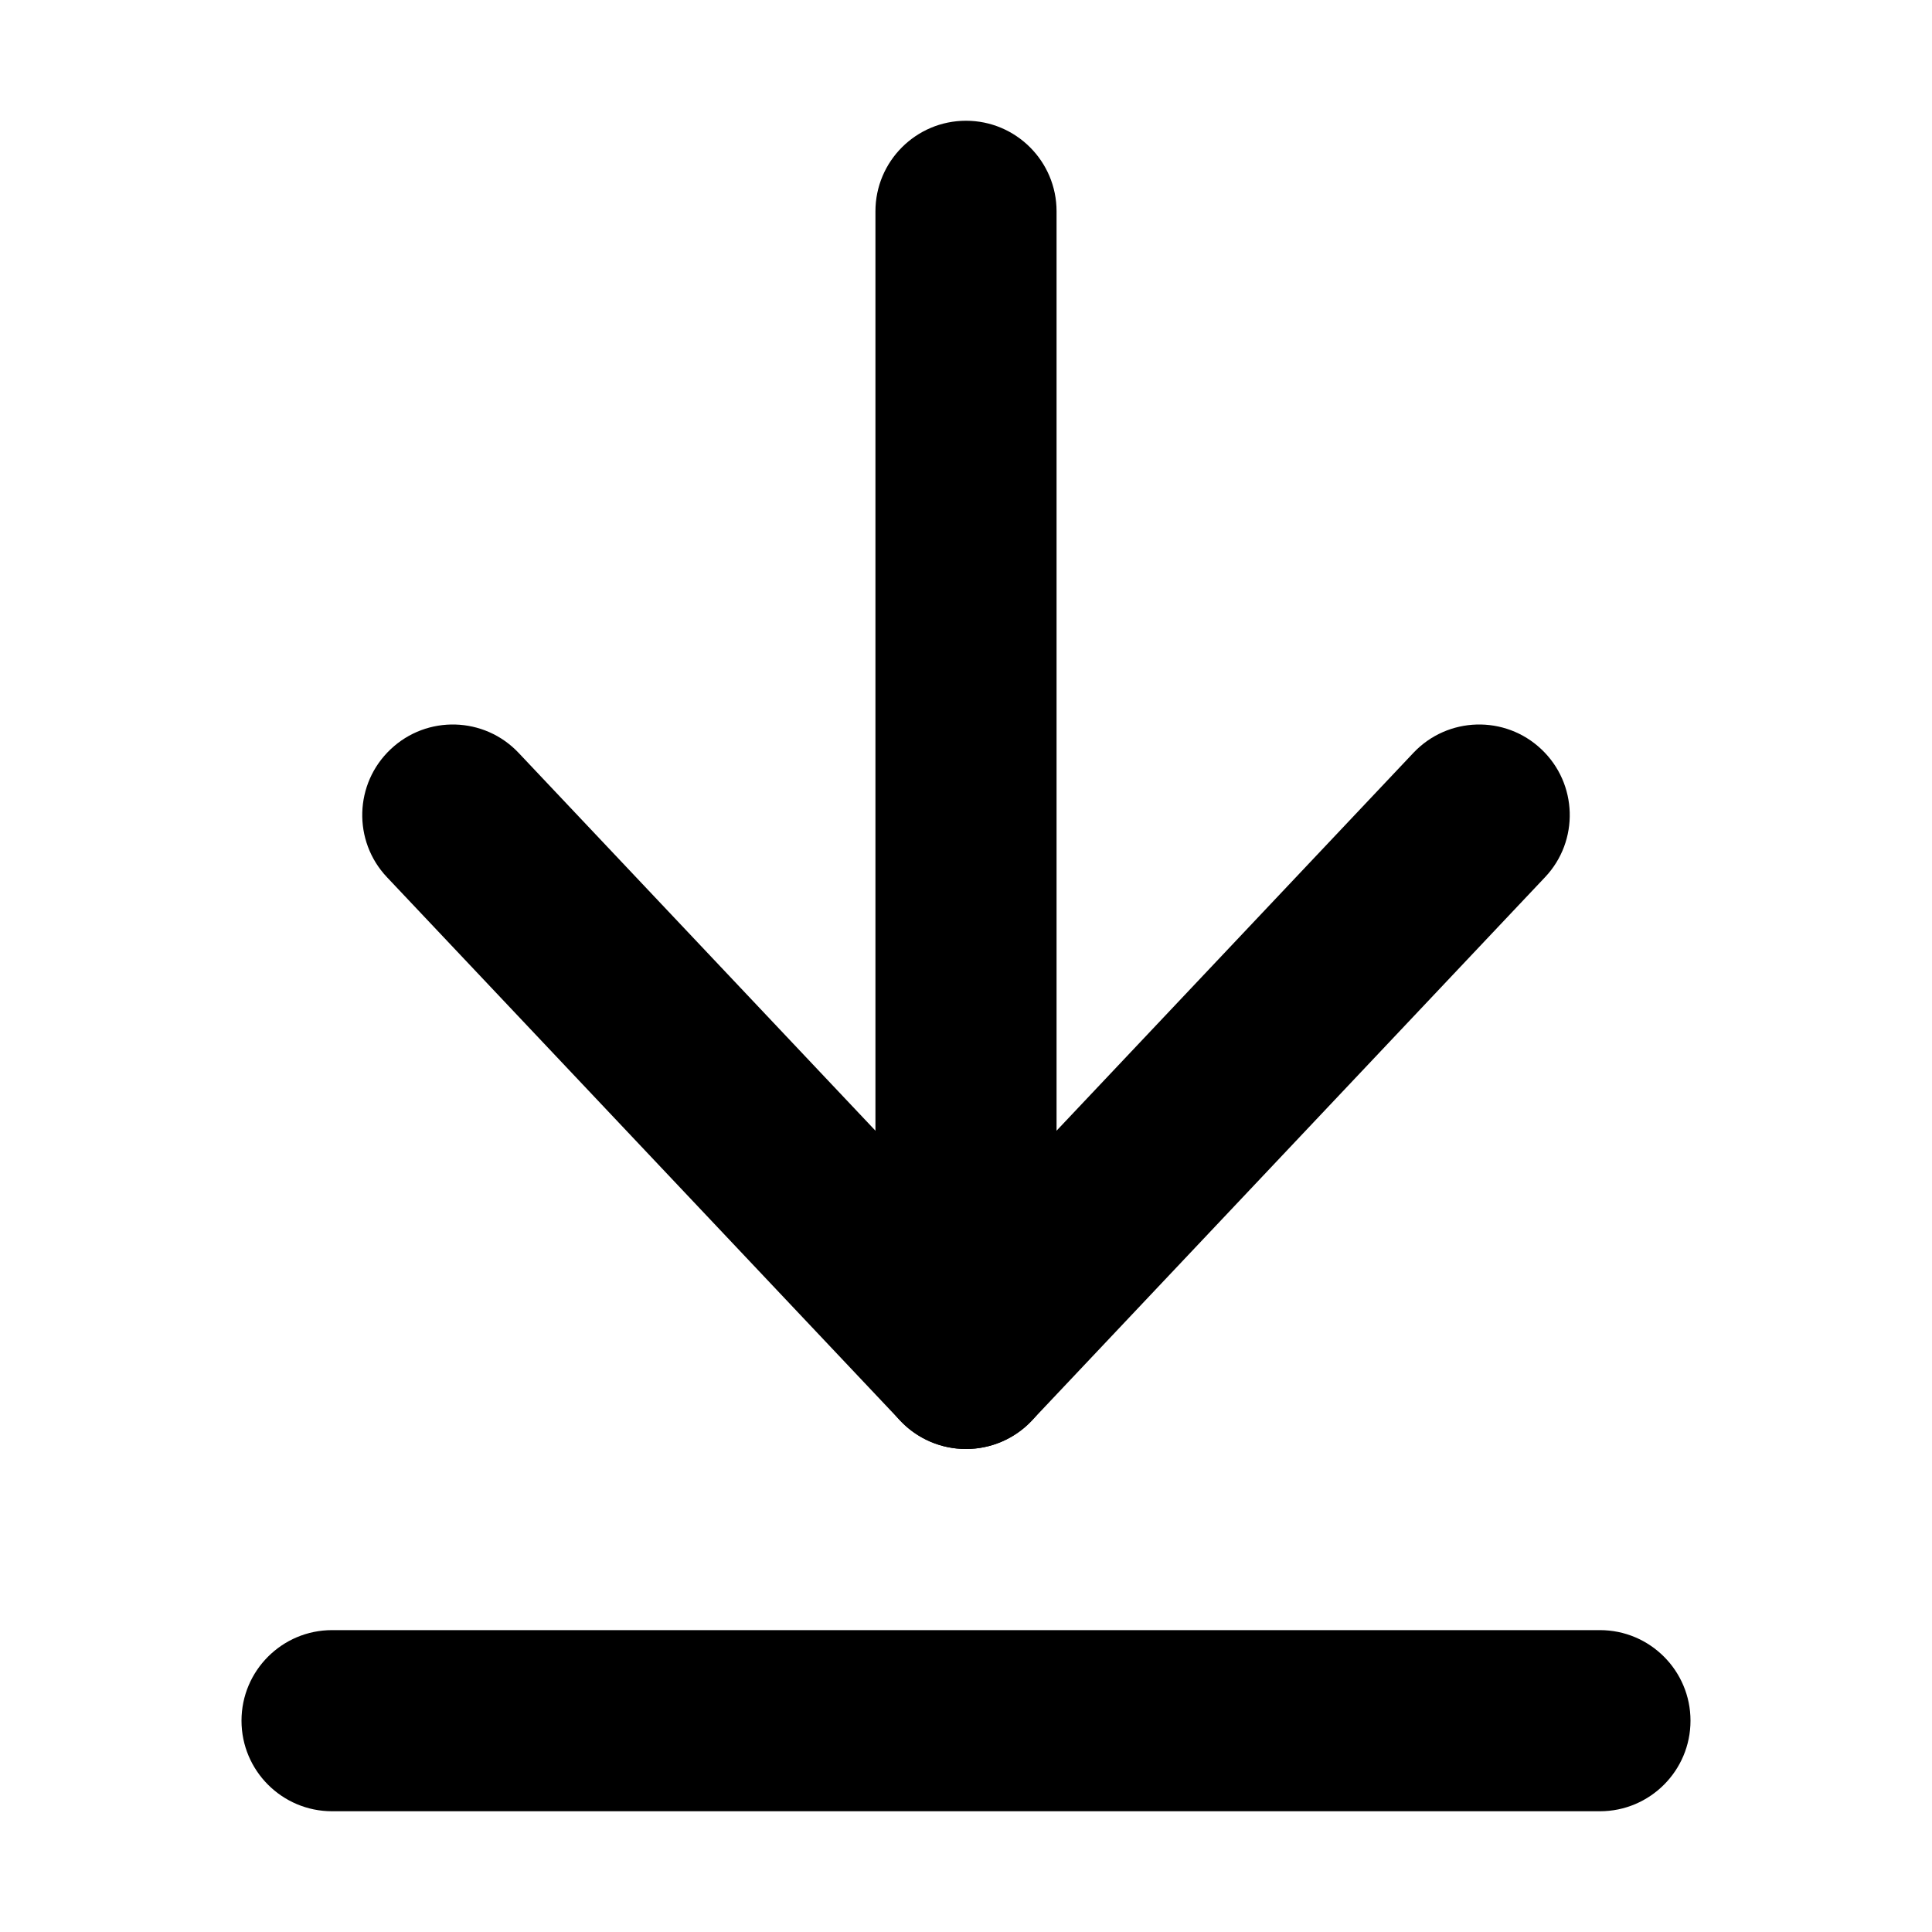 <svg viewBox="0 0 16 16" width="16" height="16" fill="currentColor" xmlns="http://www.w3.org/2000/svg">
 <g transform="translate(2, 1)">
  <path d="M1.235 5.205C1.536 4.92 2.011 4.934 2.295 5.235L6 9.158L9.705 5.235C9.989 4.934 10.464 4.92 10.765 5.205C11.066 5.489 11.08 5.964 10.795 6.265L6.545 10.765C6.404 10.915 6.206 11 6 11C5.794 11 5.596 10.915 5.455 10.765L1.205 6.265C0.92 5.964 0.934 5.489 1.235 5.205Z" fill-rule="EVENODD"></path>
  <path d="M6 0C6.414 0 6.75 0.336 6.75 0.75L6.75 10.25C6.75 10.664 6.414 11 6 11C5.586 11 5.25 10.664 5.25 10.25L5.25 0.75C5.25 0.336 5.586 0 6 0Z" fill-rule="EVENODD"></path>
  <path d="M0 13.25C0 12.836 0.336 12.5 0.75 12.5L11.25 12.5C11.664 12.5 12 12.836 12 13.25C12 13.664 11.664 14 11.25 14L0.75 14C0.336 14 0 13.664 0 13.25Z" fill-rule="EVENODD"></path>
 </g>
</svg>